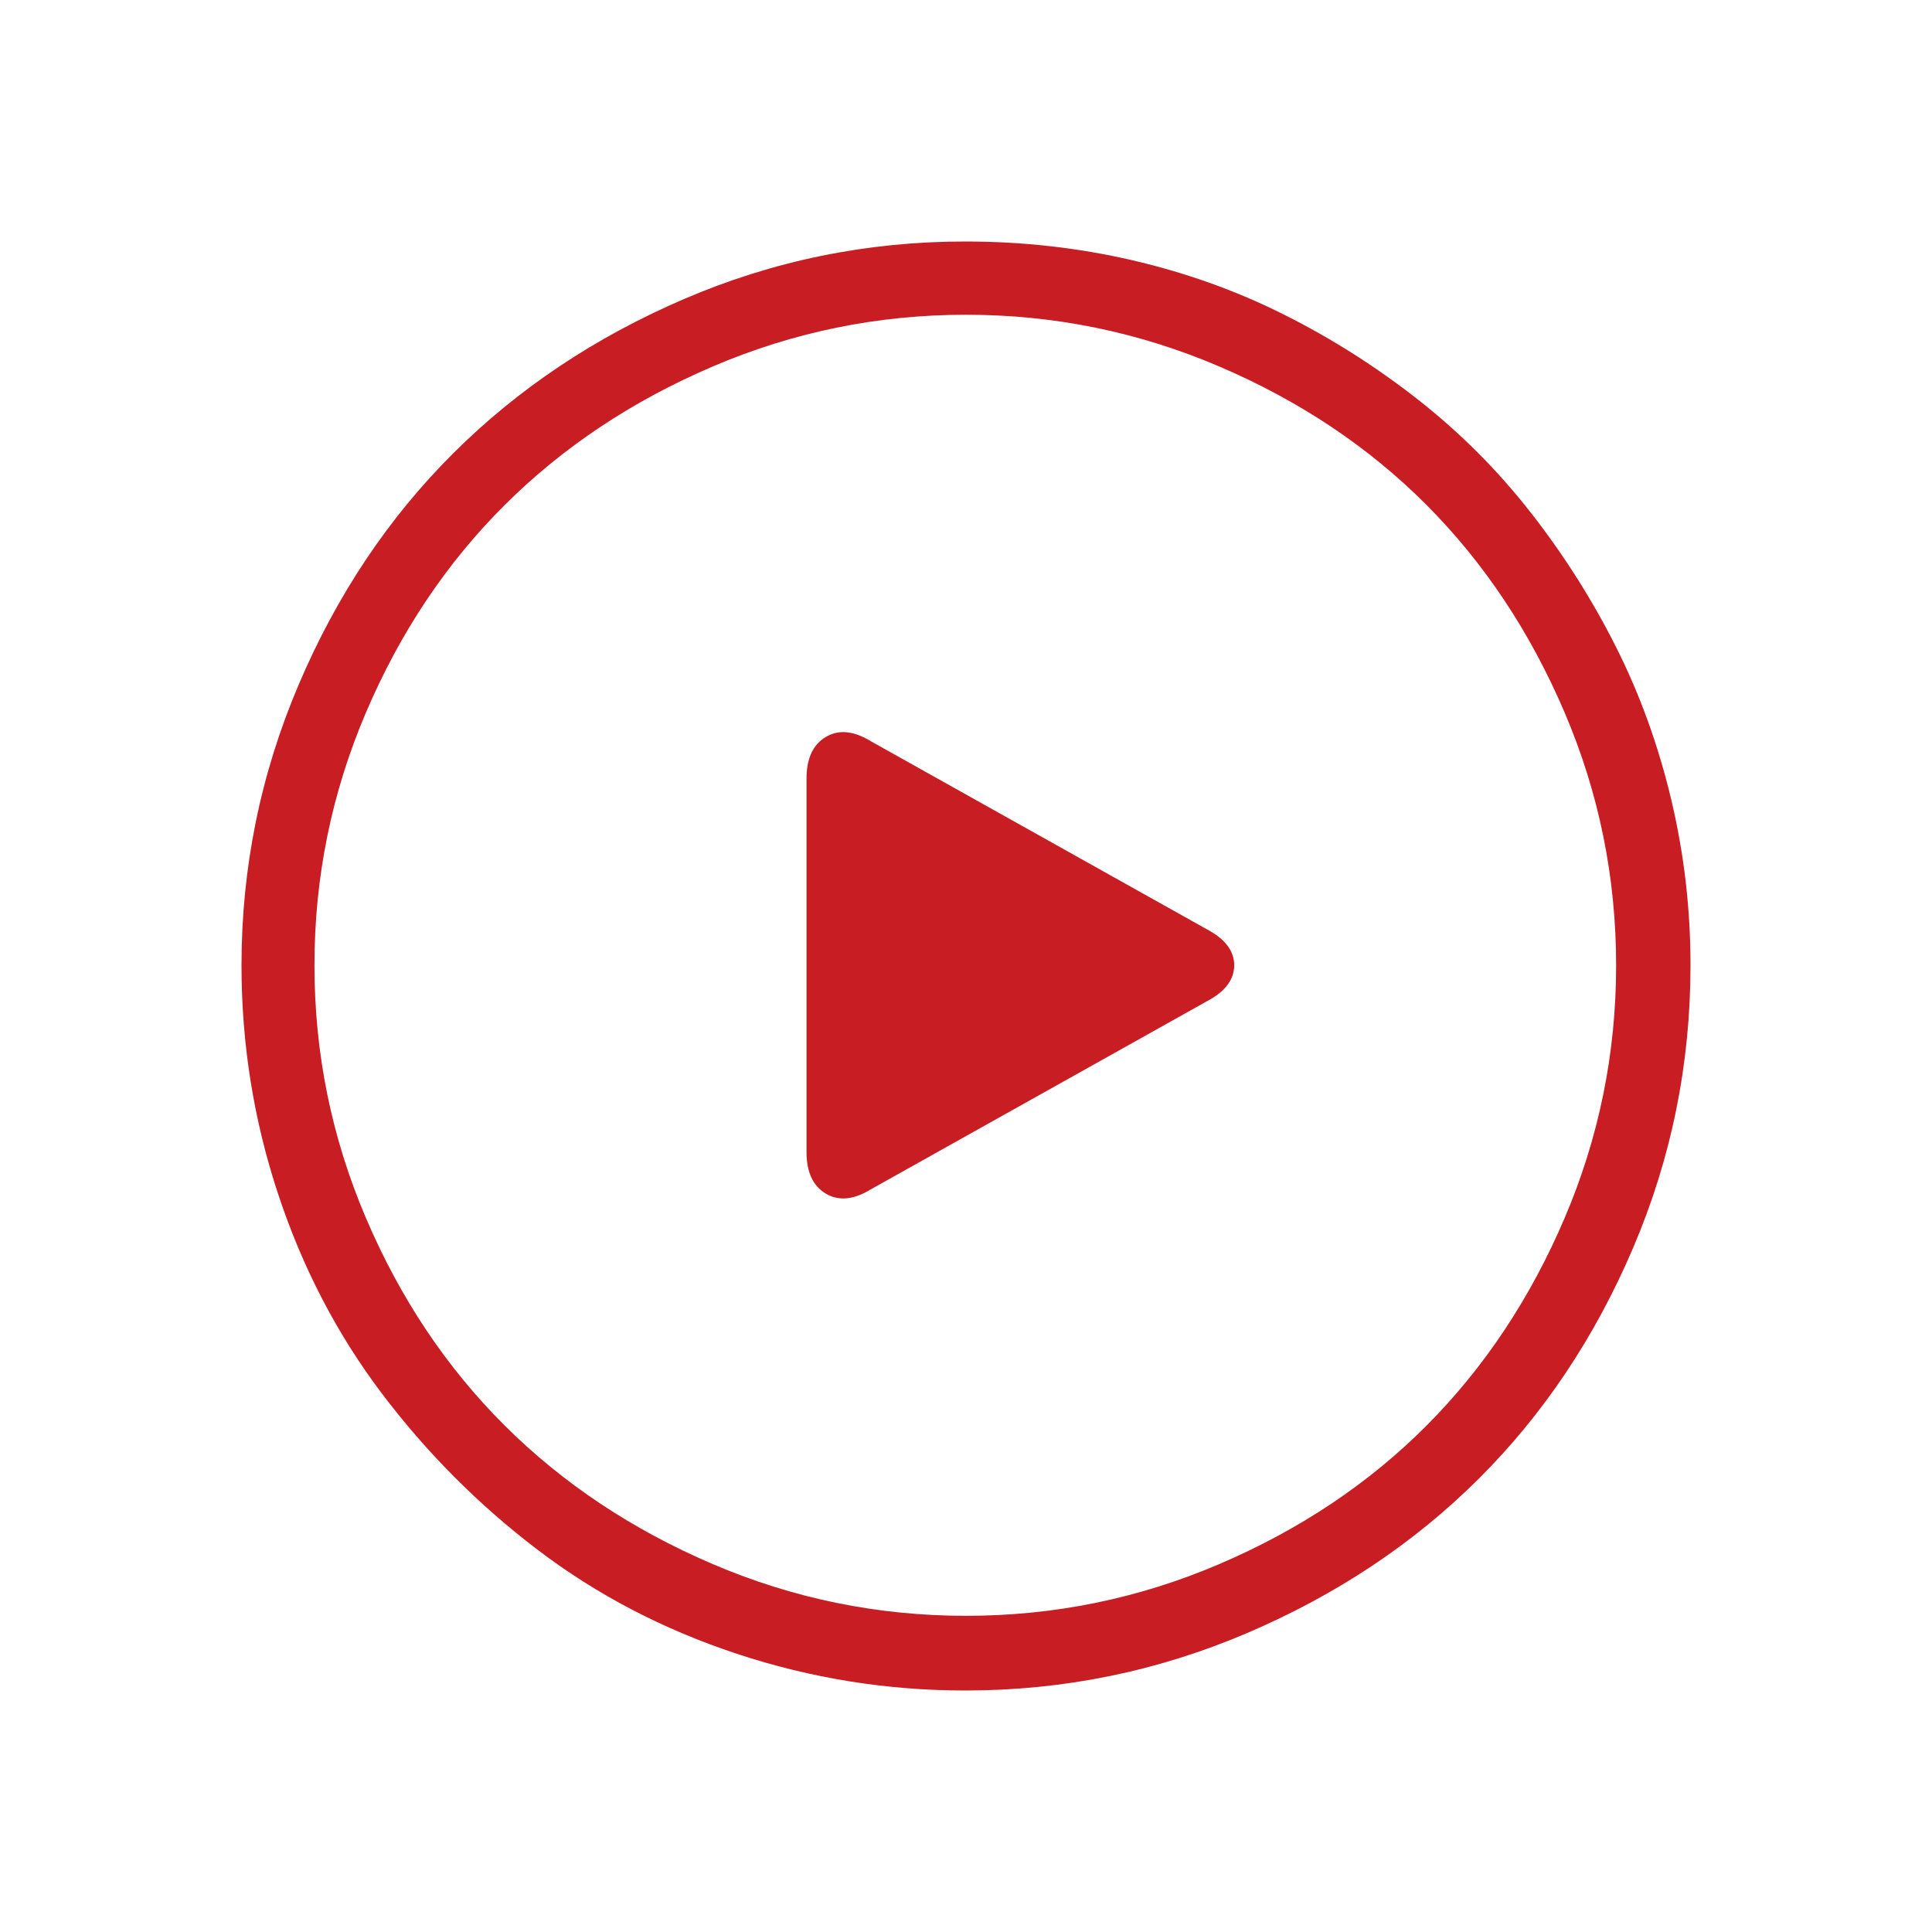 <?xml version="1.0" standalone="no"?><!DOCTYPE svg PUBLIC "-//W3C//DTD SVG 1.1//EN" "http://www.w3.org/Graphics/SVG/1.1/DTD/svg11.dtd"><svg t="1545808666053" class="icon" style="" viewBox="0 0 1024 1024" version="1.1" xmlns="http://www.w3.org/2000/svg" p-id="10441" xmlns:xlink="http://www.w3.org/1999/xlink" width="26" height="26"><defs><style type="text/css"></style></defs><path d="M511.621 128C459.562 128 409.903 138.149 362.646 158.446 315.388 178.743 274.575 206.018 240.205 240.27 205.836 274.521 178.543 315.37 158.326 362.815 138.109 410.26 128 459.861 128 511.62 128 553.229 134.444 593.57 147.333 632.642 160.221 671.715 178.543 706.981 202.298 738.442 226.053 769.903 253.599 797.558 284.936 821.407 316.272 845.257 351.526 863.651 390.697 876.591 429.868 889.53 470.176 896 511.621 896 563.68 896 613.465 885.851 660.975 865.554 708.486 845.257 749.426 817.982 783.795 783.73 818.164 749.479 845.457 708.63 865.674 661.185 885.892 613.74 896 563.885 896 511.62 896 481.681 892.589 452.377 885.765 423.707 878.942 395.037 869.212 368.143 856.577 343.025 843.941 317.907 828.904 294.184 811.467 271.857 794.03 249.53 774.192 229.614 751.953 212.107 729.714 194.601 705.959 179.505 680.687 166.819 655.416 154.133 628.502 144.492 599.945 137.895 571.388 131.298 541.947 128 511.621 128L511.621 128 511.621 128 511.621 128ZM646.191 829.019C603.483 847.286 558.752 856.42 512 856.42 465.248 856.42 420.517 847.286 377.809 829.019 335.1 810.751 298.33 786.268 267.499 755.568 236.667 724.868 212.154 688.206 193.959 645.582 175.763 602.957 166.665 558.303 166.665 511.62 166.665 464.936 175.763 420.281 193.959 377.657 212.154 335.033 236.667 298.371 267.499 267.671 298.33 236.971 335.1 212.488 377.809 194.22 420.517 175.953 465.248 166.819 512 166.819 558.752 166.819 603.483 175.953 646.191 194.22 688.901 212.488 725.544 236.971 756.122 267.671 786.701 298.371 811.088 335.033 829.283 377.657 847.479 420.281 856.577 464.936 856.577 511.62 856.577 558.303 847.479 602.957 829.283 645.582 811.088 688.206 786.701 724.868 756.122 755.568 725.544 786.268 688.901 810.751 646.191 829.019L646.191 829.019 646.191 829.019 646.191 829.019ZM639.747 492.591 461.584 392.88C452.486 387.298 444.525 386.537 437.702 390.597 430.879 394.656 427.467 402.014 427.467 412.67L427.467 610.569C427.467 621.225 430.879 628.583 437.702 632.642 444.525 636.702 452.486 635.94 461.584 630.359L639.747 530.648C649.35 525.574 654.152 519.231 654.152 511.62 654.152 504.008 649.35 497.665 639.747 492.591L639.747 492.591 639.747 492.591 639.747 492.591Z" p-id="10442" fill="#C71D23"></path></svg>